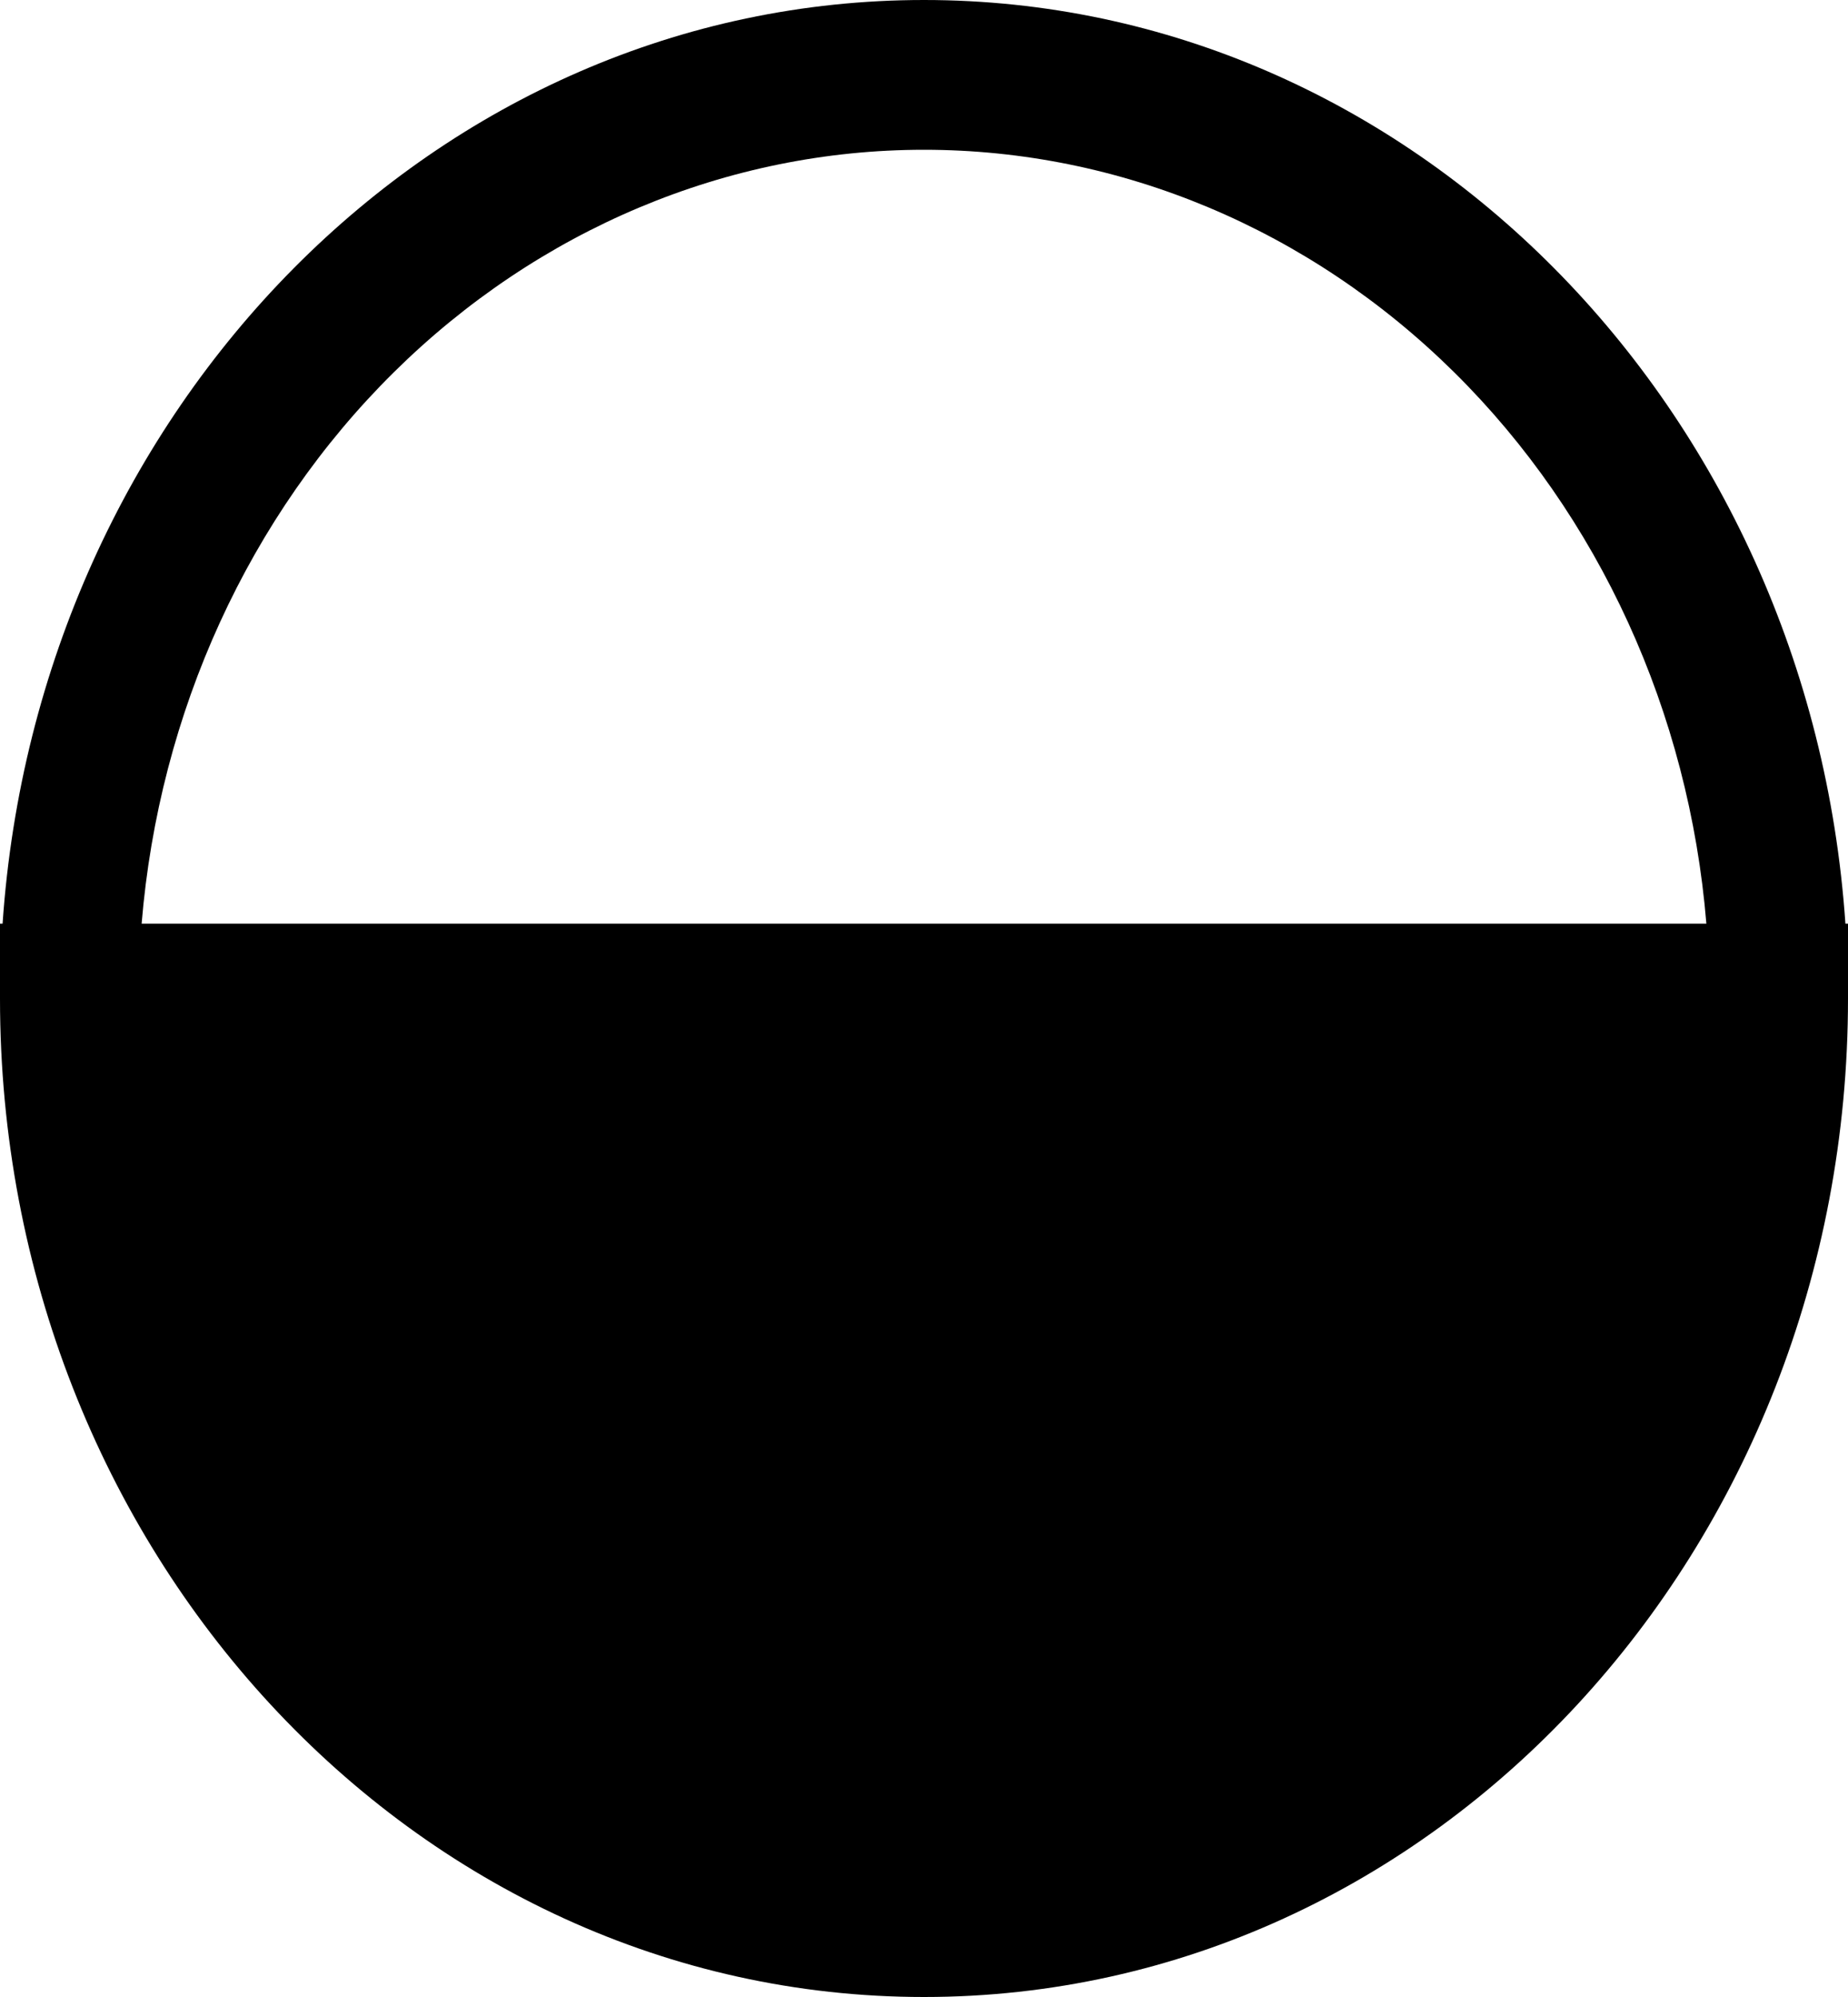 <svg width="25" height="27" viewBox="0 0 25 27" fill="none" xmlns="http://www.w3.org/2000/svg">
<path d="M0.035 12.488C0.512 5.504 5.911 0 12.5 0C19.087 0 24.486 5.504 24.965 12.488H25V13.5C25 20.956 19.404 27 12.5 27C5.596 27 0 20.956 0 13.5V12.488H0.035ZM12.5 2.025C9.844 2.025 7.285 3.099 5.326 5.035C3.367 6.972 2.151 9.631 1.916 12.488H23.084C22.849 9.631 21.633 6.972 19.674 5.035C17.715 3.099 15.156 2.025 12.5 2.025Z" fill="black"/>
</svg>
